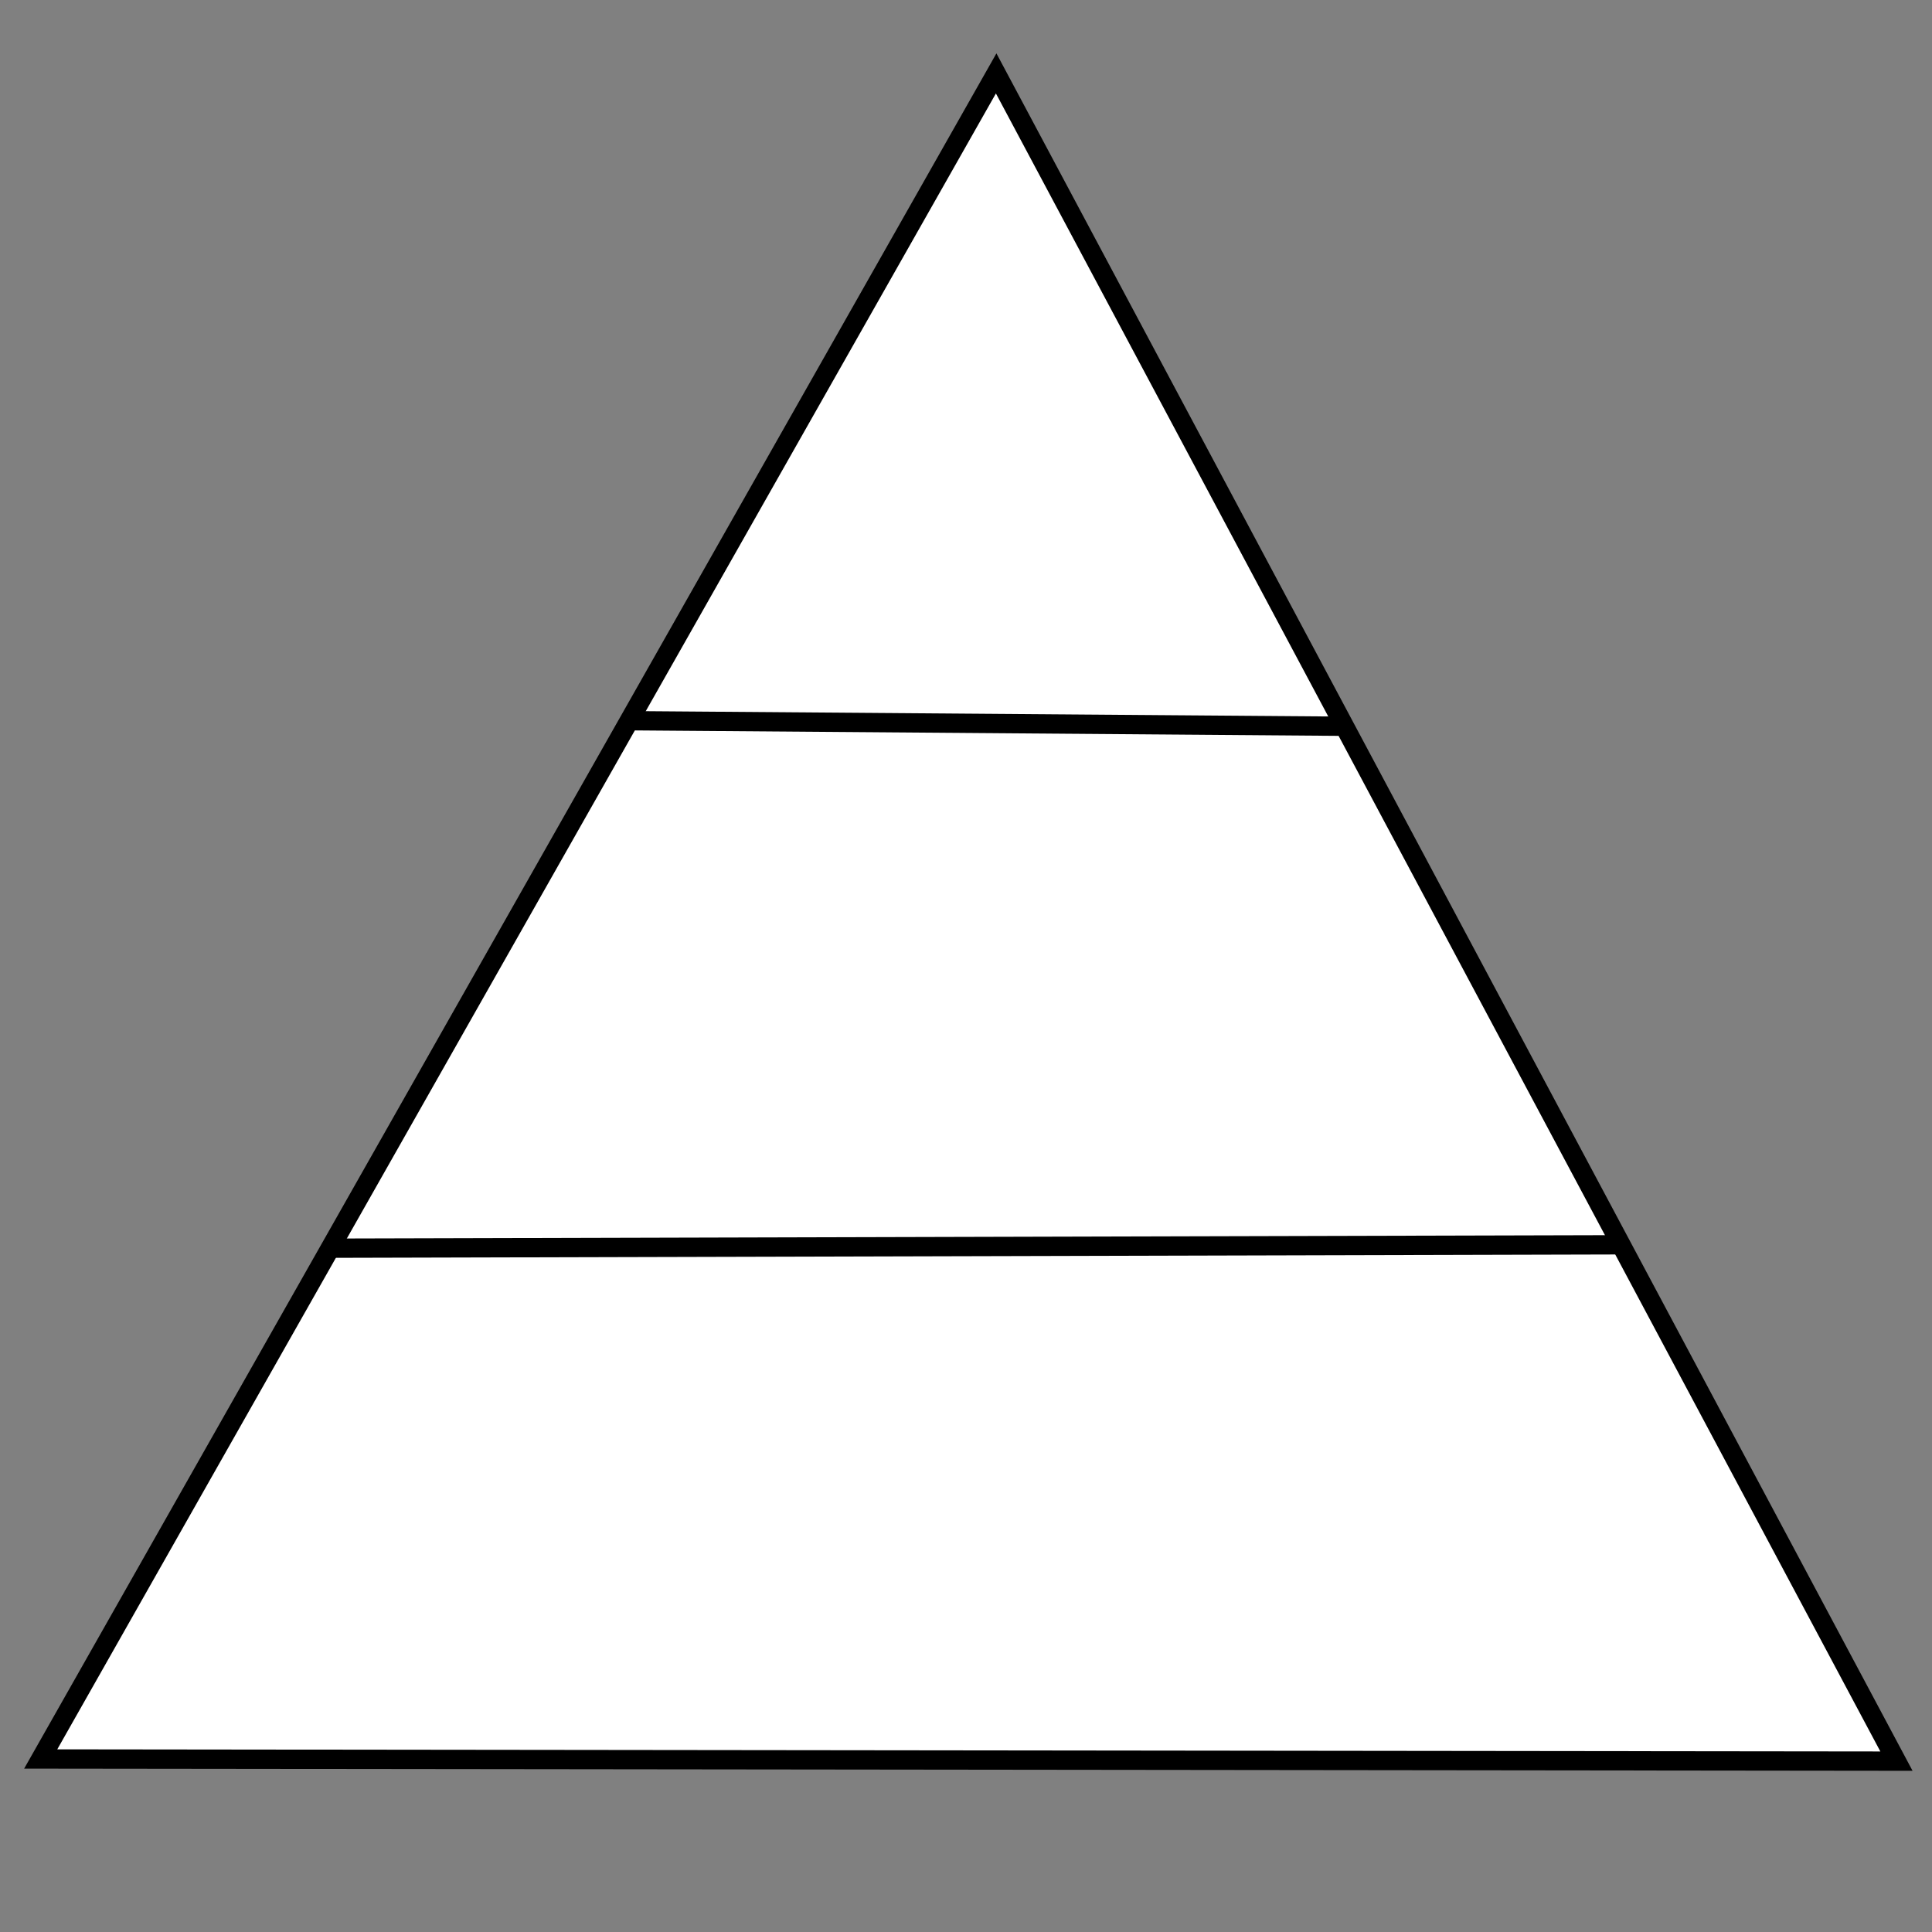 <?xml version="1.0" encoding="UTF-8" standalone="no"?>
<!-- Created with Inkscape (http://www.inkscape.org/) -->

<svg
   width="400"
   height="400"
   viewBox="0 0 105.833 105.833"
   version="1.1"
   id="svg5"
   xmlns="http://www.w3.org/2000/svg"
   xmlns:svg="http://www.w3.org/2000/svg">
  <rect x="0" y="0" width="105.833" height="105.833" fill="#808080" stroke="none"/>
  <defs
     id="defs2" />
  <g
     id="layer1">
    <path
       style="fill:#ffffff;stroke:#000000;stroke-width:0.265px;stroke-linecap:butt;stroke-linejoin:miter;stroke-opacity:1"
       d="M 54.569,4.021 34.735,39.482 73.493,39.782 Z"
       id="high-alpine" />
    <path
       style="fill:#ffffff;stroke:#000000;stroke-width:0.265px;stroke-linecap:butt;stroke-linejoin:miter;stroke-opacity:1"
       d="M 17.819,68.375 88.759,68.189 73.493,39.782 34.735,39.482 Z"
       id="alpine" />
    <path
       style="fill:#ffffff;fill-opacity:1;stroke:none;stroke-width:0.98;stroke-miterlimit:4;stroke-dasharray:none;stroke-opacity:1"
       d="M 2.23,96.355 17.819,68.375 88.759,68.189 103.886,96.473 Z"
       id="sub-alpine" />
    <path
       style="fill:none;stroke:#000000;stroke-width:1.058;stroke-linecap:butt;stroke-linejoin:miter;stroke-miterlimit:4;stroke-dasharray:none;stroke-opacity:1"
       d="M 2.23,96.355 54.569,4.021 103.886,96.473 Z"
       id="path44" />
    <path
       style="fill:none;stroke:#000000;stroke-width:1.058;stroke-linecap:butt;stroke-linejoin:miter;stroke-miterlimit:4;stroke-dasharray:none;stroke-opacity:1"
       d="M 17.819,68.375 88.759,68.189"
       id="path1031" />
    <path
       style="fill:none;stroke:#000000;stroke-width:1.058;stroke-linecap:butt;stroke-linejoin:miter;stroke-miterlimit:4;stroke-dasharray:none;stroke-opacity:1"
       d="m 34.735,39.482 38.758,0.3"
       id="path1033" />
  </g>
</svg>
